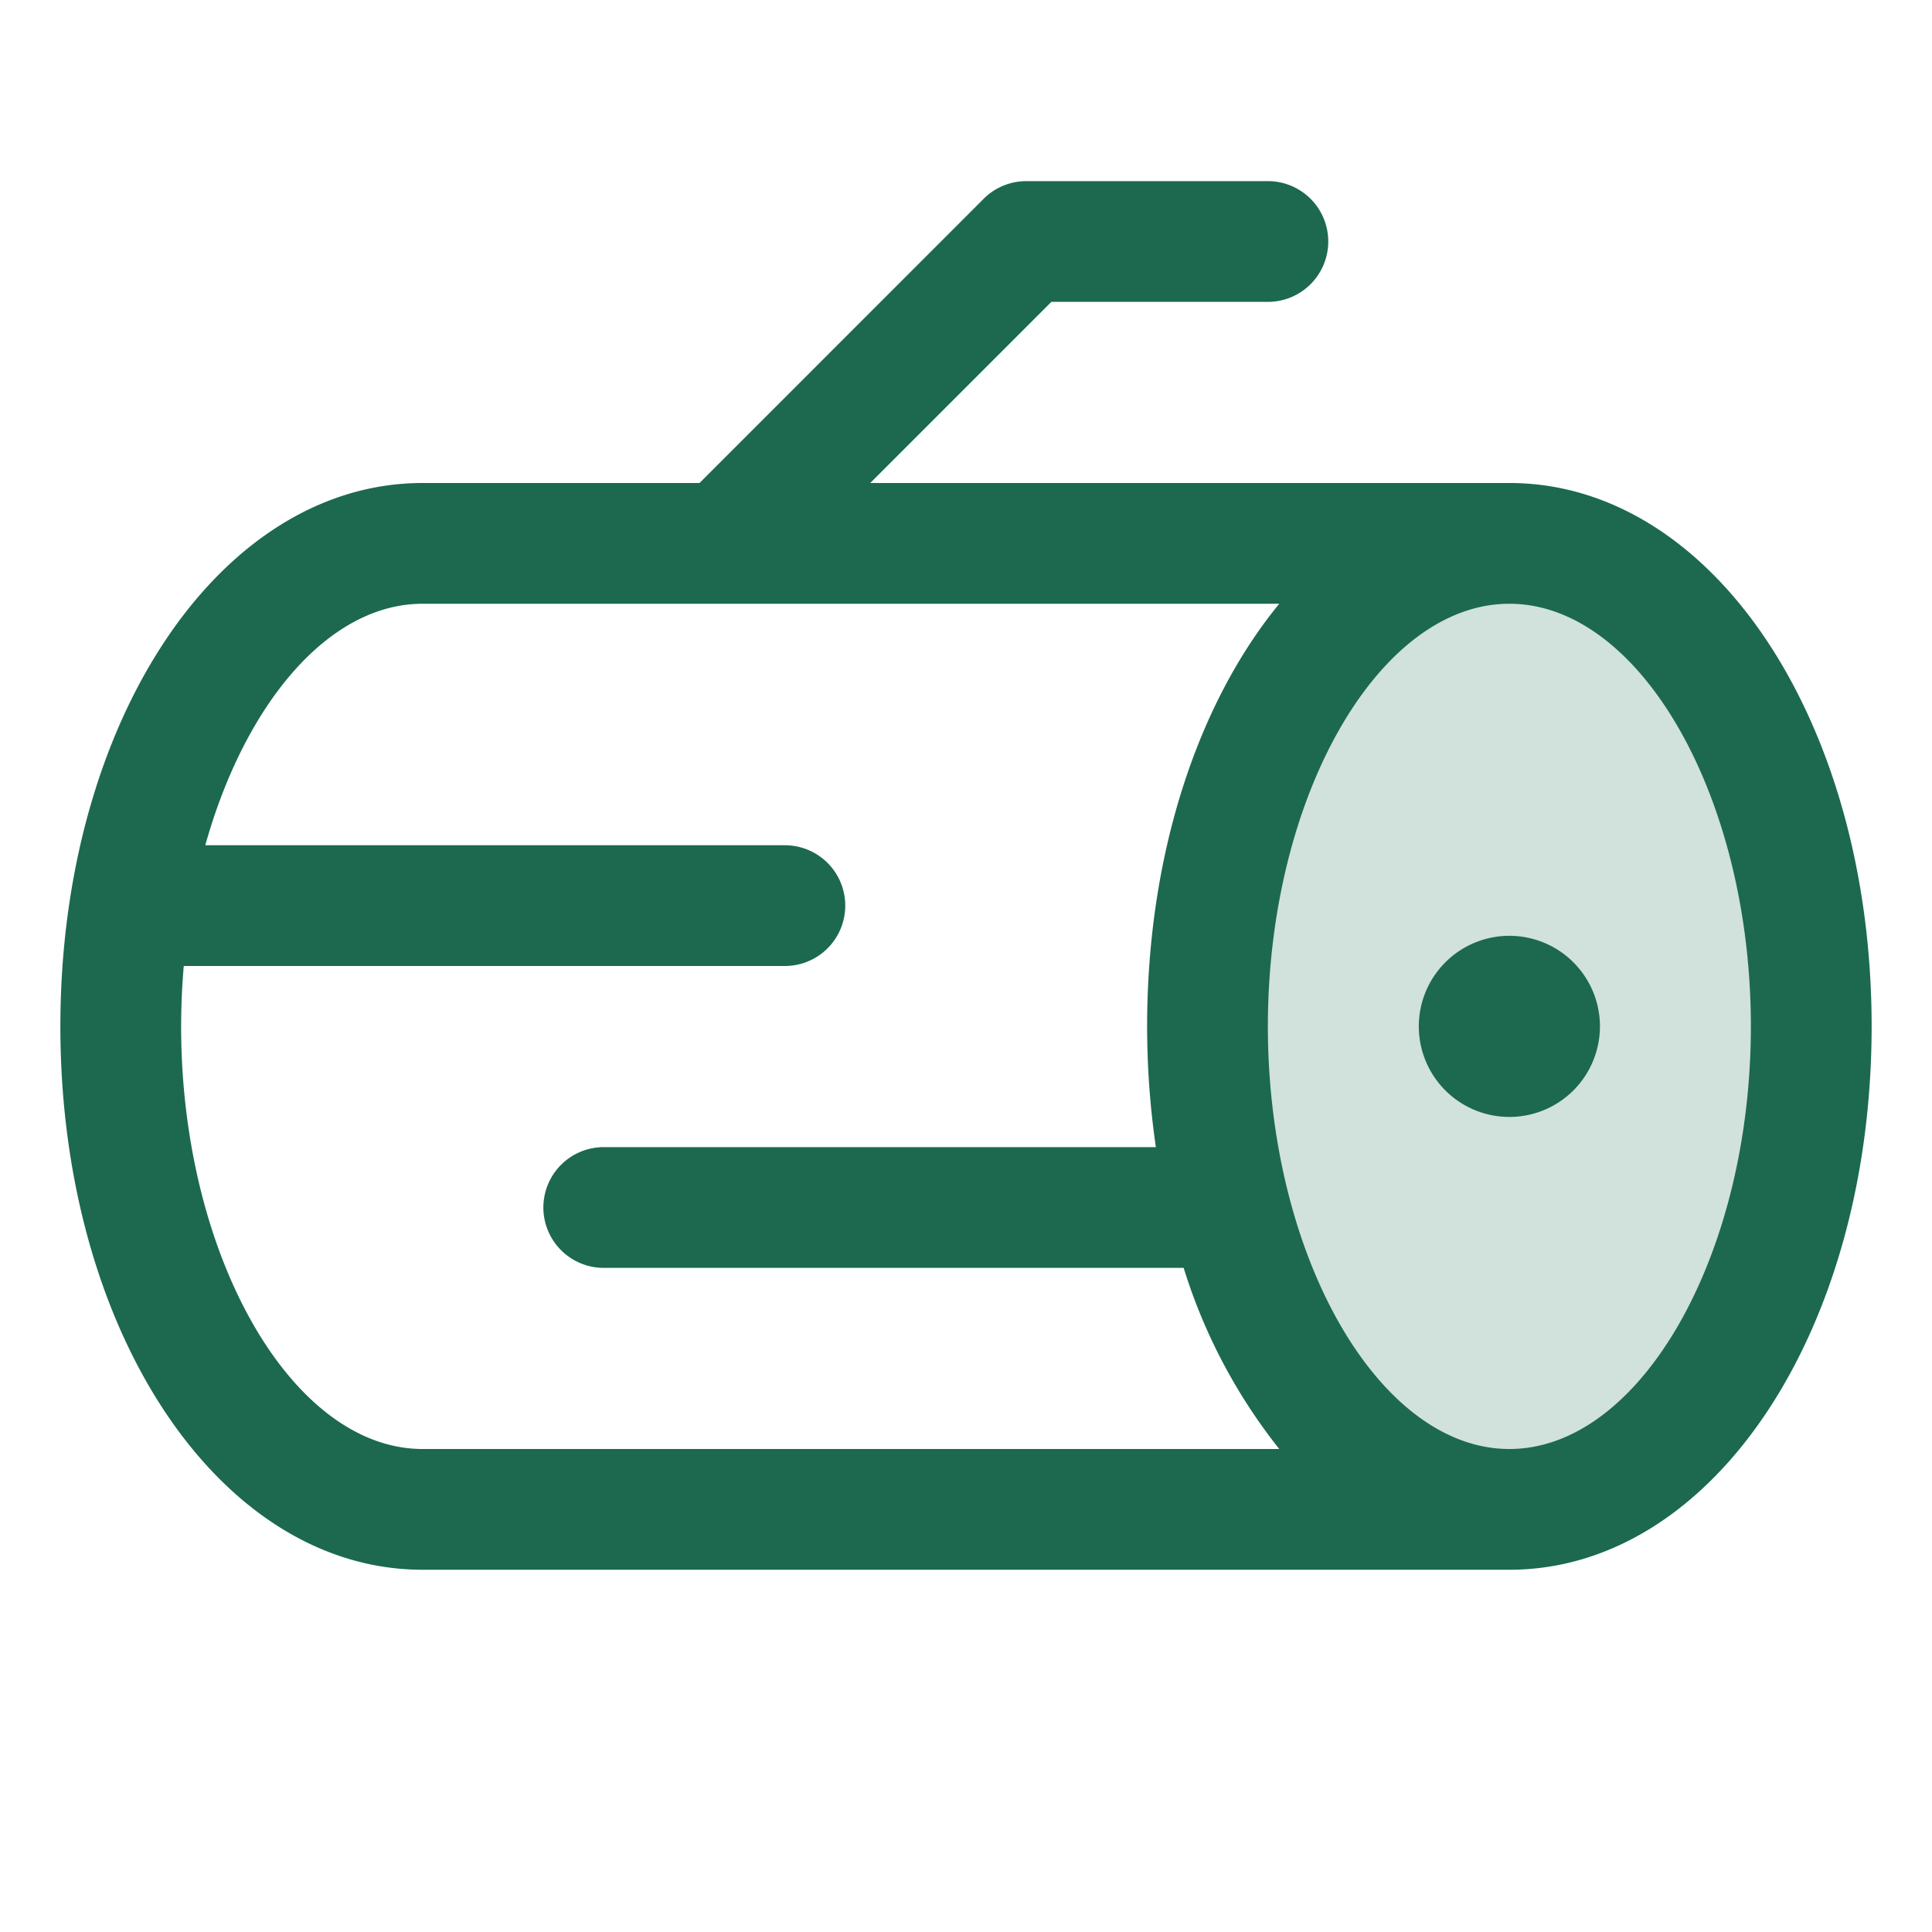 <svg xmlns="http://www.w3.org/2000/svg" viewBox="0 0 256 256" fill="#1C694F"><path d="M240,136c0,35.35-17.91,64-40,64s-40-28.65-40-64,17.91-64,40-64S240,100.65,240,136Z" opacity="0.2"/><path d="M212,136a12,12,0,1,1-12-12A12,12,0,0,1,212,136Zm36,0c0,40.37-21.08,72-48,72H56c-26.92,0-48-31.63-48-72S29.08,64,56,64H92.69l37.65-37.66A8,8,0,0,1,136,24h32a8,8,0,0,1,0,16H139.31l-24,24H200C226.92,64,248,95.63,248,136ZM56,192H169.51a73.46,73.46,0,0,1-12.67-24H80a8,8,0,0,1,0-16h73.16A110.63,110.63,0,0,1,152,136c0-22.86,6.76-42.9,17.51-56H56c-12.47,0-23.55,13.26-28.8,32H104a8,8,0,0,1,0,16H24.35q-.34,3.93-.35,8C24,166.36,38.65,192,56,192Zm176-56c0-30.36-14.65-56-32-56s-32,25.64-32,56,14.65,56,32,56S232,166.36,232,136Z"/></svg>